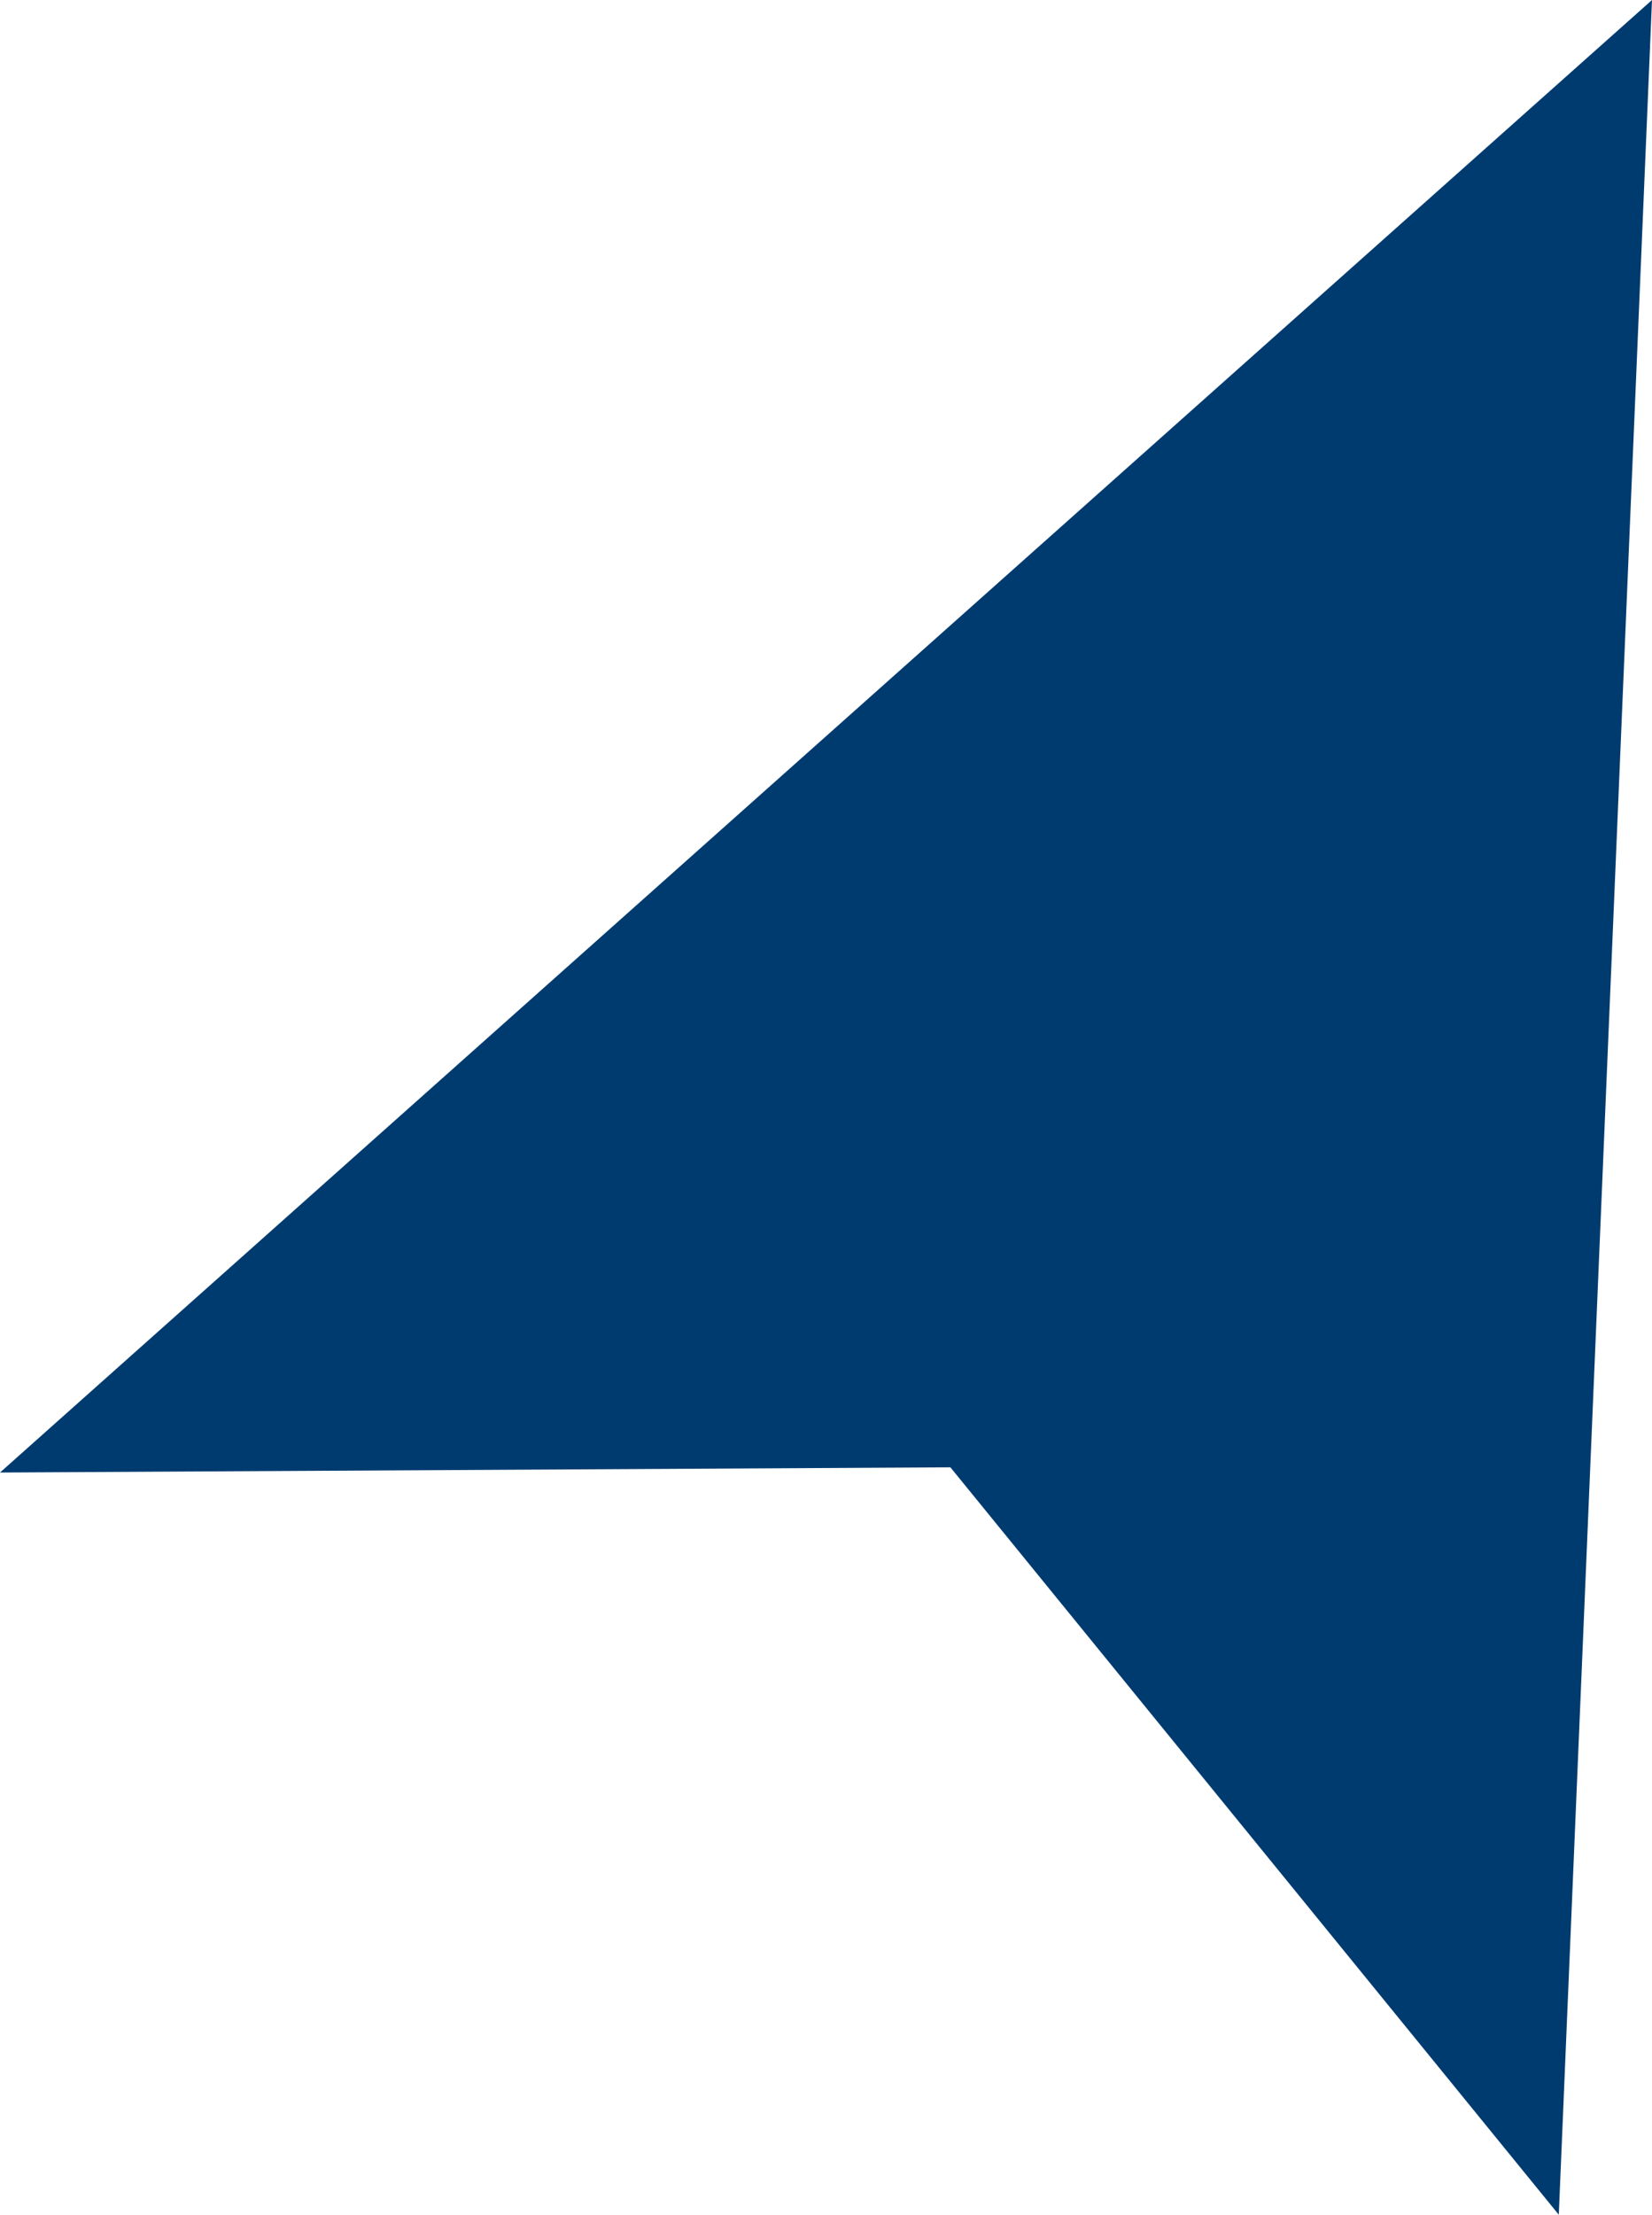 <svg id="Component_6_2" data-name="Component 6 – 2" xmlns="http://www.w3.org/2000/svg" width="48.969" height="65.63" viewBox="0 0 48.969 65.63">
  <g id="Component_14_1" data-name="Component 14 – 1">
    <path id="Path_89" data-name="Path 89" d="M570.663,105.491l-48.969,43.636,28.172-.154L567.9,171.121Z" transform="translate(-521.694 -105.491)" fill="#003b6f"/>
  </g>
</svg>

